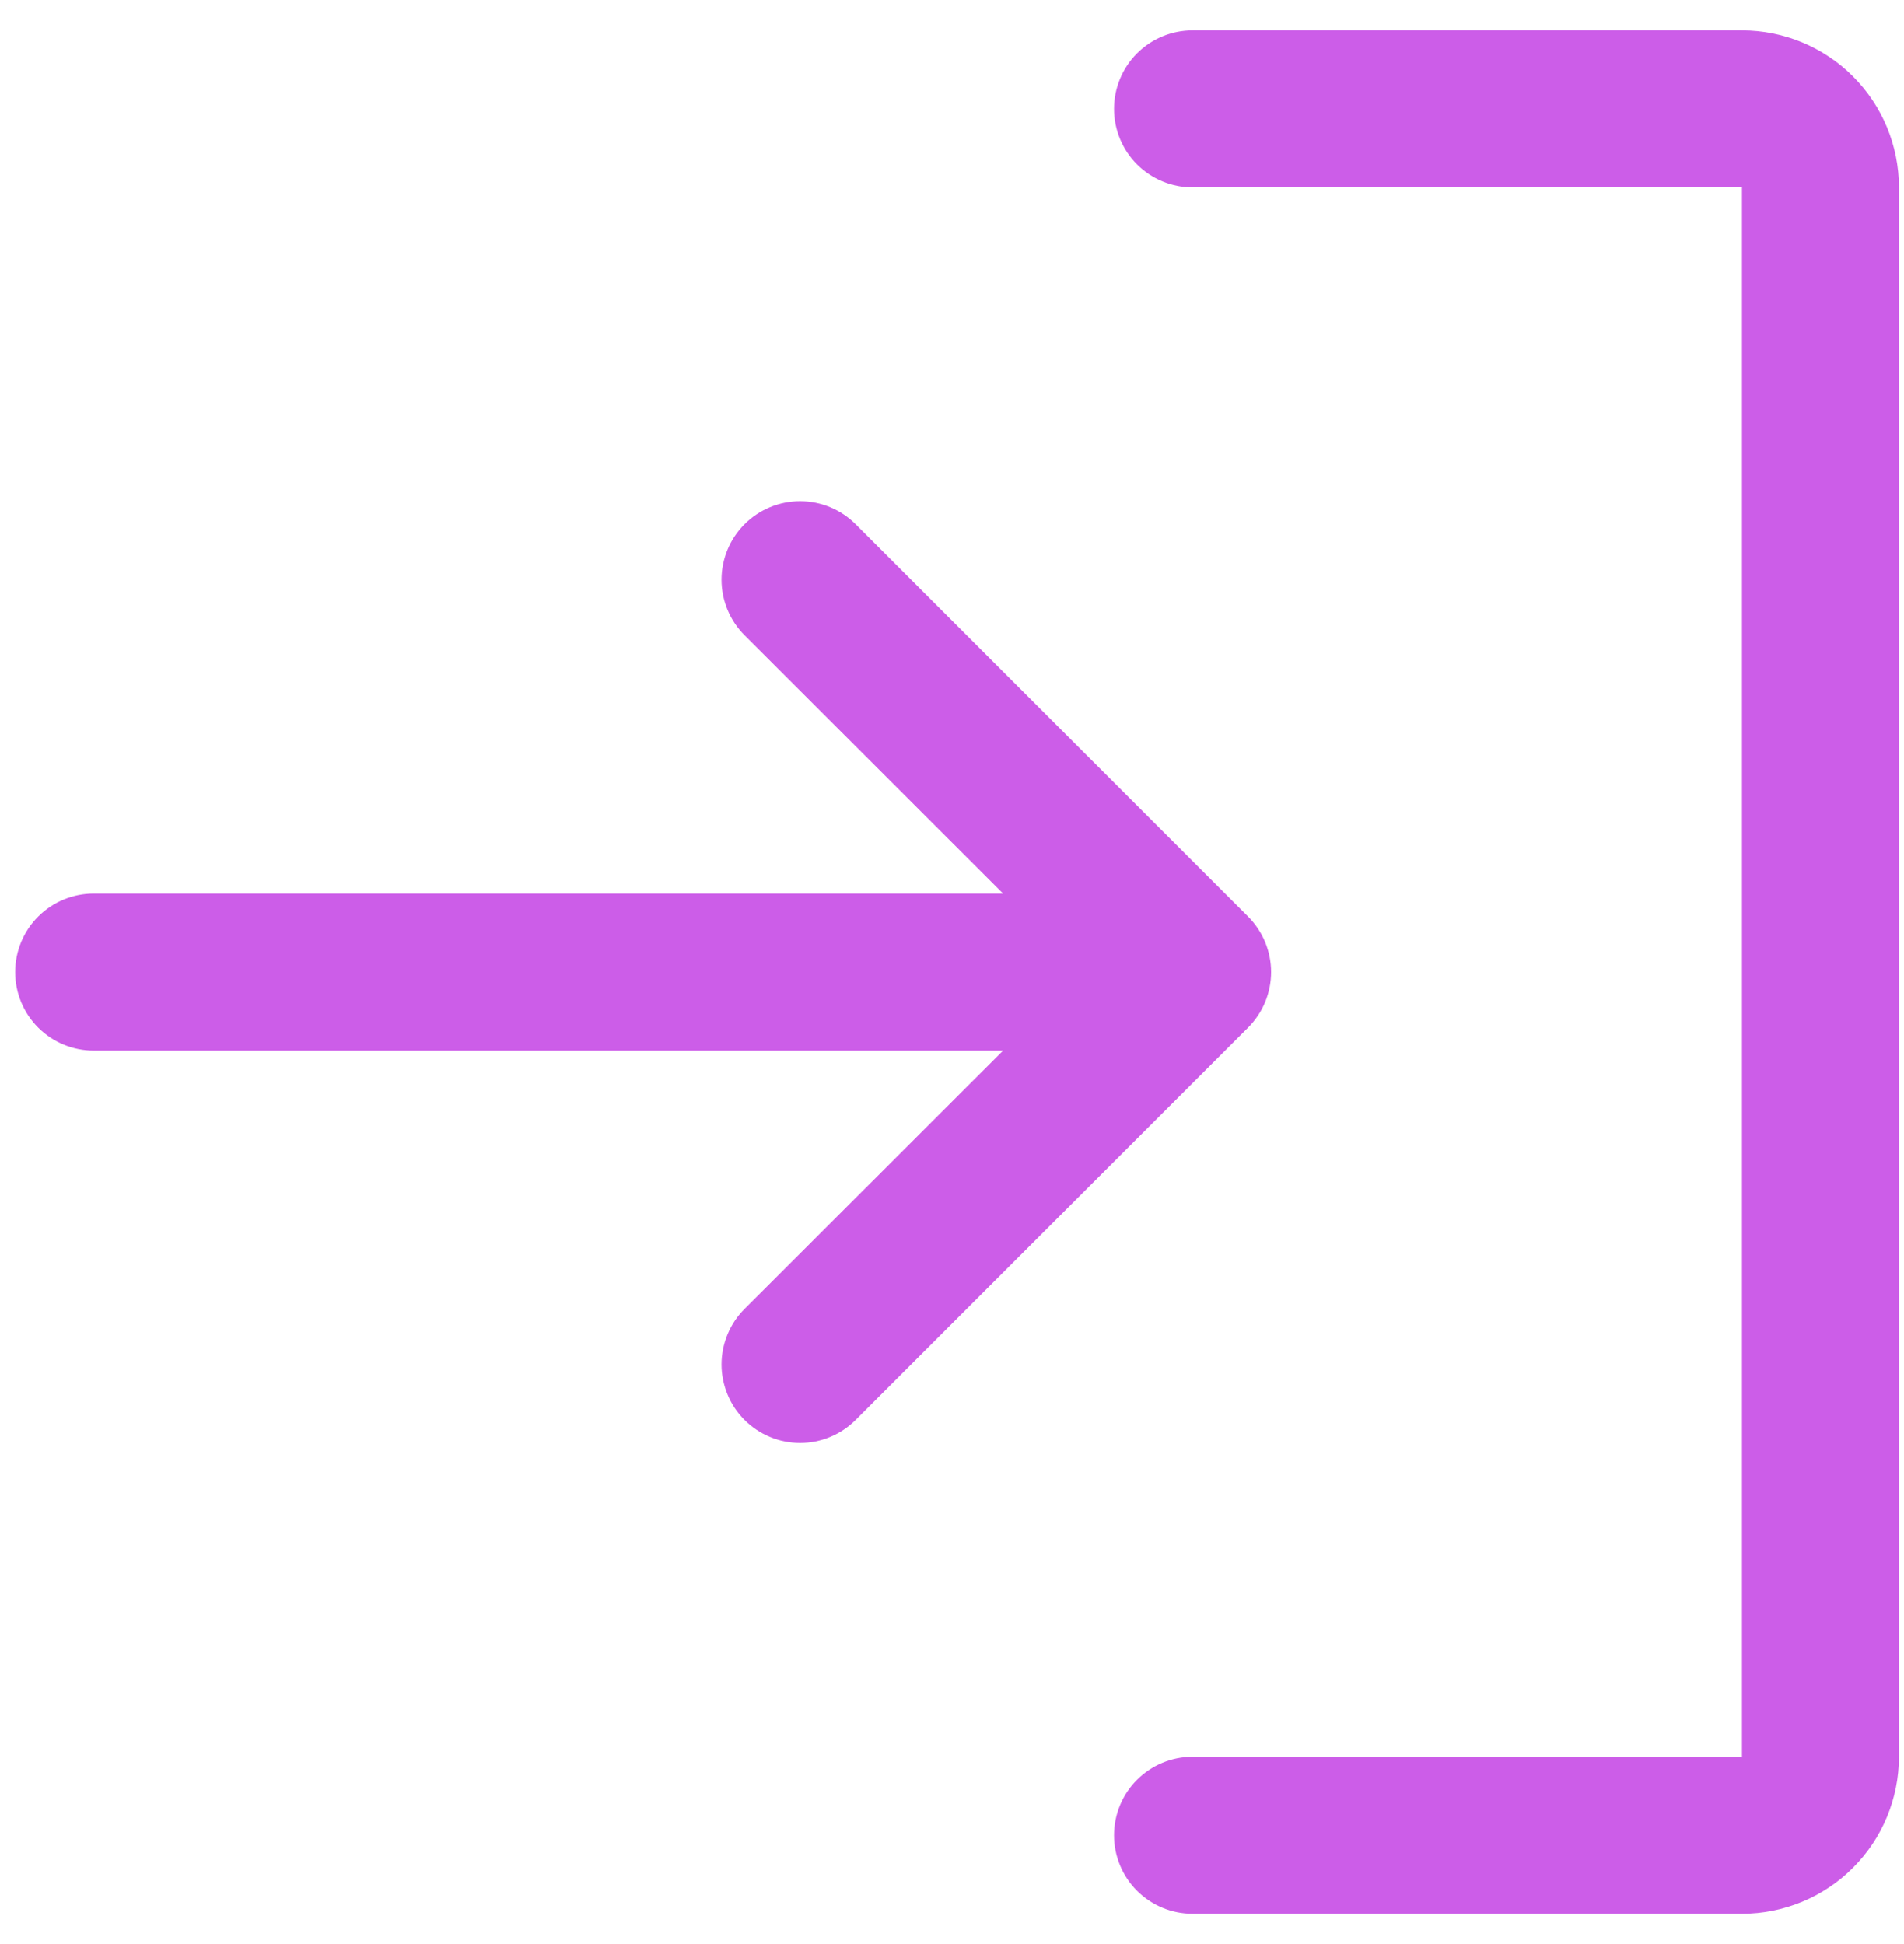 <svg width="47" height="48" viewBox="0 0 47 48" fill="none" xmlns="http://www.w3.org/2000/svg">
<path d="M30.808 25.371L21.121 35.058C20.941 35.238 20.727 35.381 20.492 35.478C20.257 35.576 20.005 35.626 19.75 35.626C19.495 35.626 19.243 35.576 19.008 35.478C18.773 35.381 18.559 35.238 18.379 35.058C18.199 34.878 18.056 34.665 17.959 34.429C17.862 34.194 17.811 33.942 17.811 33.688C17.811 33.433 17.862 33.181 17.959 32.946C18.056 32.71 18.199 32.497 18.379 32.317L24.761 25.938H2.312C1.799 25.938 1.306 25.733 0.942 25.37C0.579 25.007 0.375 24.514 0.375 24C0.375 23.486 0.579 22.993 0.942 22.63C1.306 22.267 1.799 22.062 2.312 22.062H24.761L18.379 15.683C18.016 15.32 17.811 14.827 17.811 14.312C17.811 13.798 18.016 13.305 18.379 12.942C18.743 12.578 19.236 12.374 19.75 12.374C20.264 12.374 20.757 12.578 21.121 12.942L30.808 22.629C30.988 22.809 31.131 23.023 31.229 23.258C31.326 23.493 31.377 23.745 31.377 24C31.377 24.255 31.326 24.507 31.229 24.742C31.131 24.977 30.988 25.191 30.808 25.371ZM43 0.75H29.438C28.924 0.75 28.431 0.954 28.067 1.317C27.704 1.681 27.5 2.174 27.5 2.688C27.5 3.201 27.704 3.694 28.067 4.058C28.431 4.421 28.924 4.625 29.438 4.625H43V43.375H29.438C28.924 43.375 28.431 43.579 28.067 43.943C27.704 44.306 27.5 44.799 27.5 45.312C27.5 45.826 27.704 46.319 28.067 46.682C28.431 47.046 28.924 47.25 29.438 47.25H43C44.028 47.25 45.013 46.842 45.74 46.115C46.467 45.388 46.875 44.403 46.875 43.375V4.625C46.875 3.597 46.467 2.612 45.74 1.885C45.013 1.158 44.028 0.75 43 0.75Z" fill="#CC5DE8"/>
</svg>
